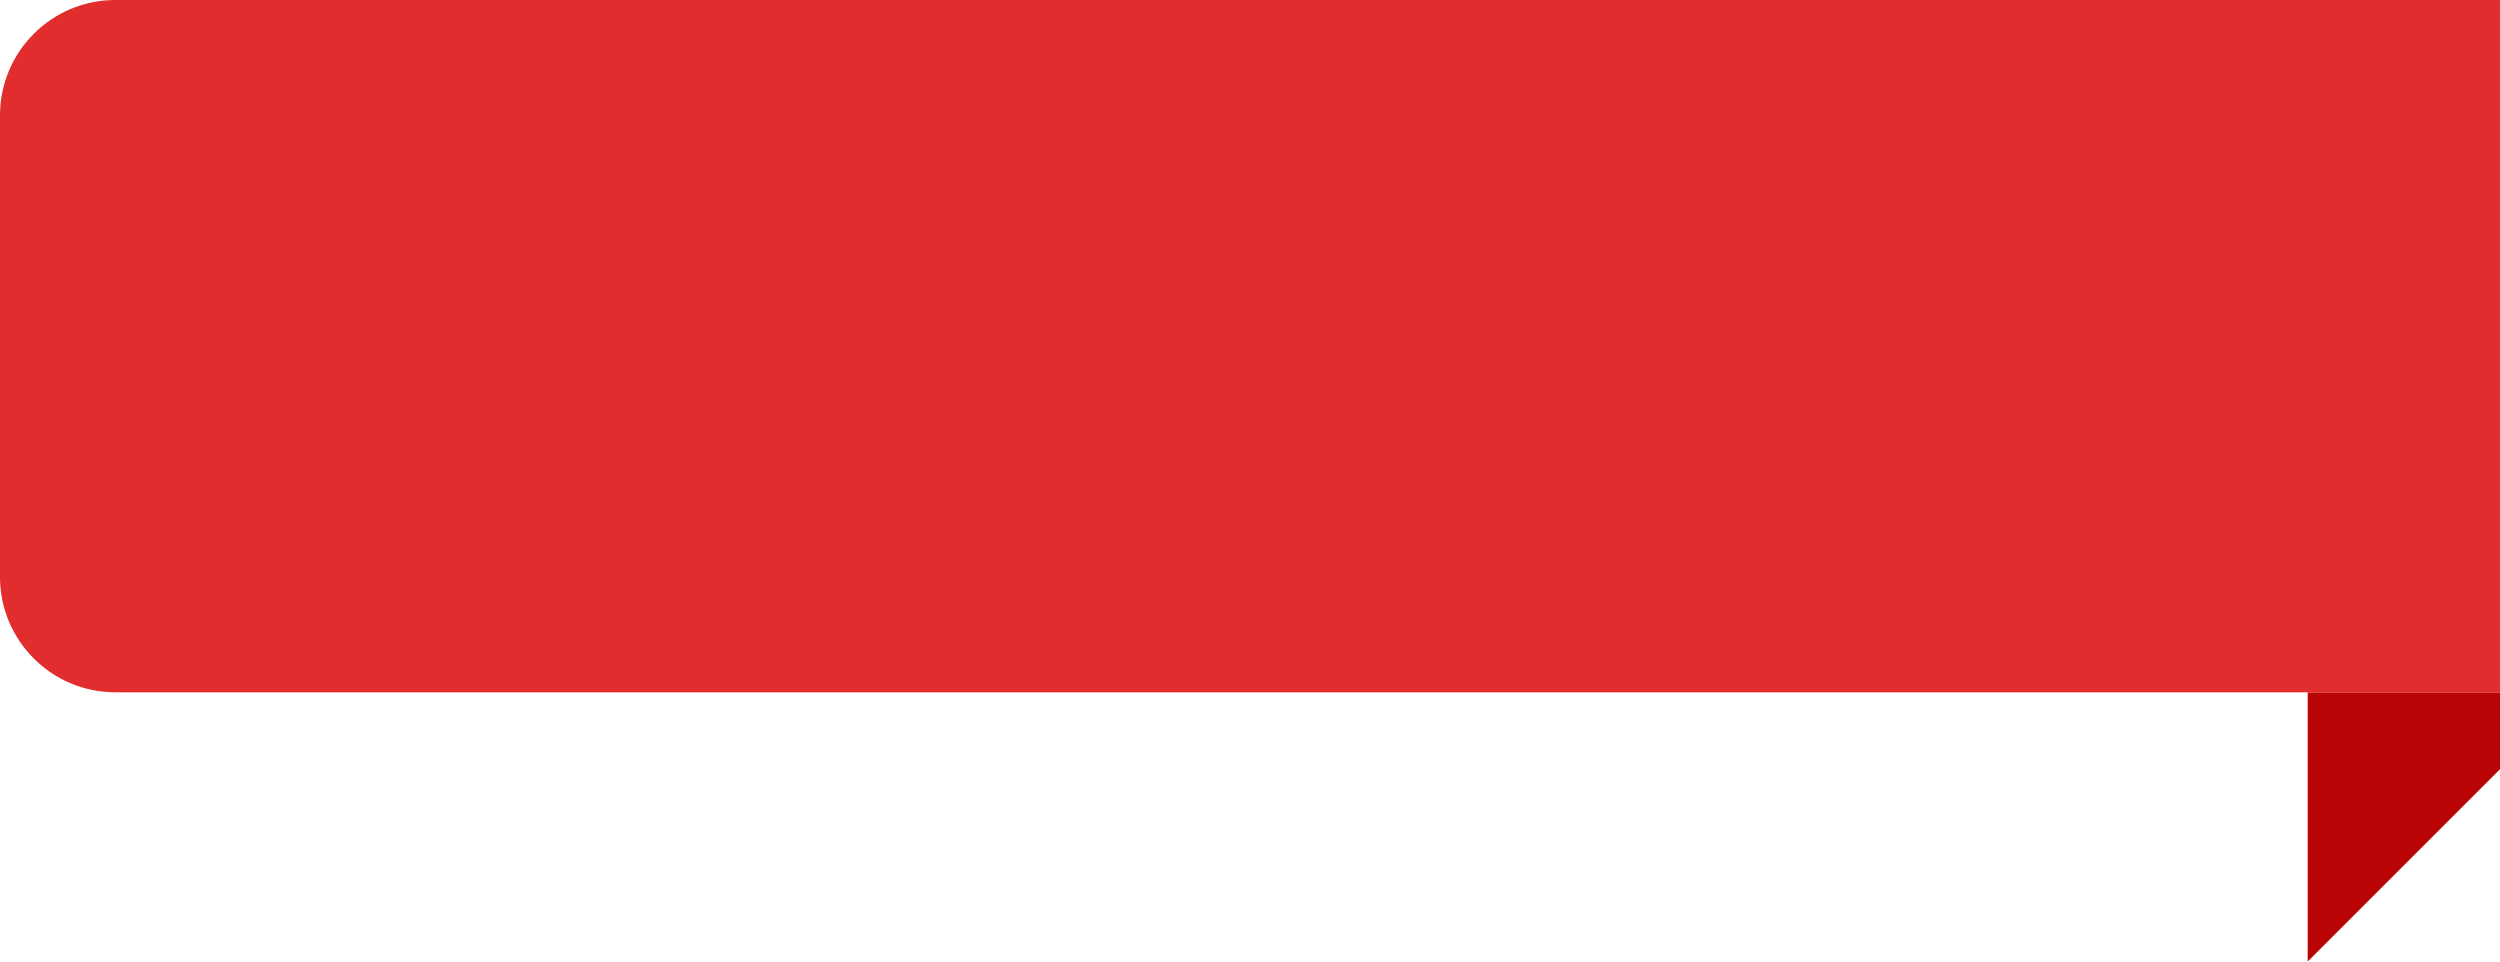 <svg width="65" height="25" viewBox="0 0 65 25" fill="none" xmlns="http://www.w3.org/2000/svg">
<path d="M60 18L65 18L65 20L60 25L60 18Z" fill="#B80404"/>
<path d="M0 3C0 1.343 1.343 0 3 0H65V18H3C1.343 18 0 16.657 0 15V3Z" fill="#E12D2D"/>
</svg>
